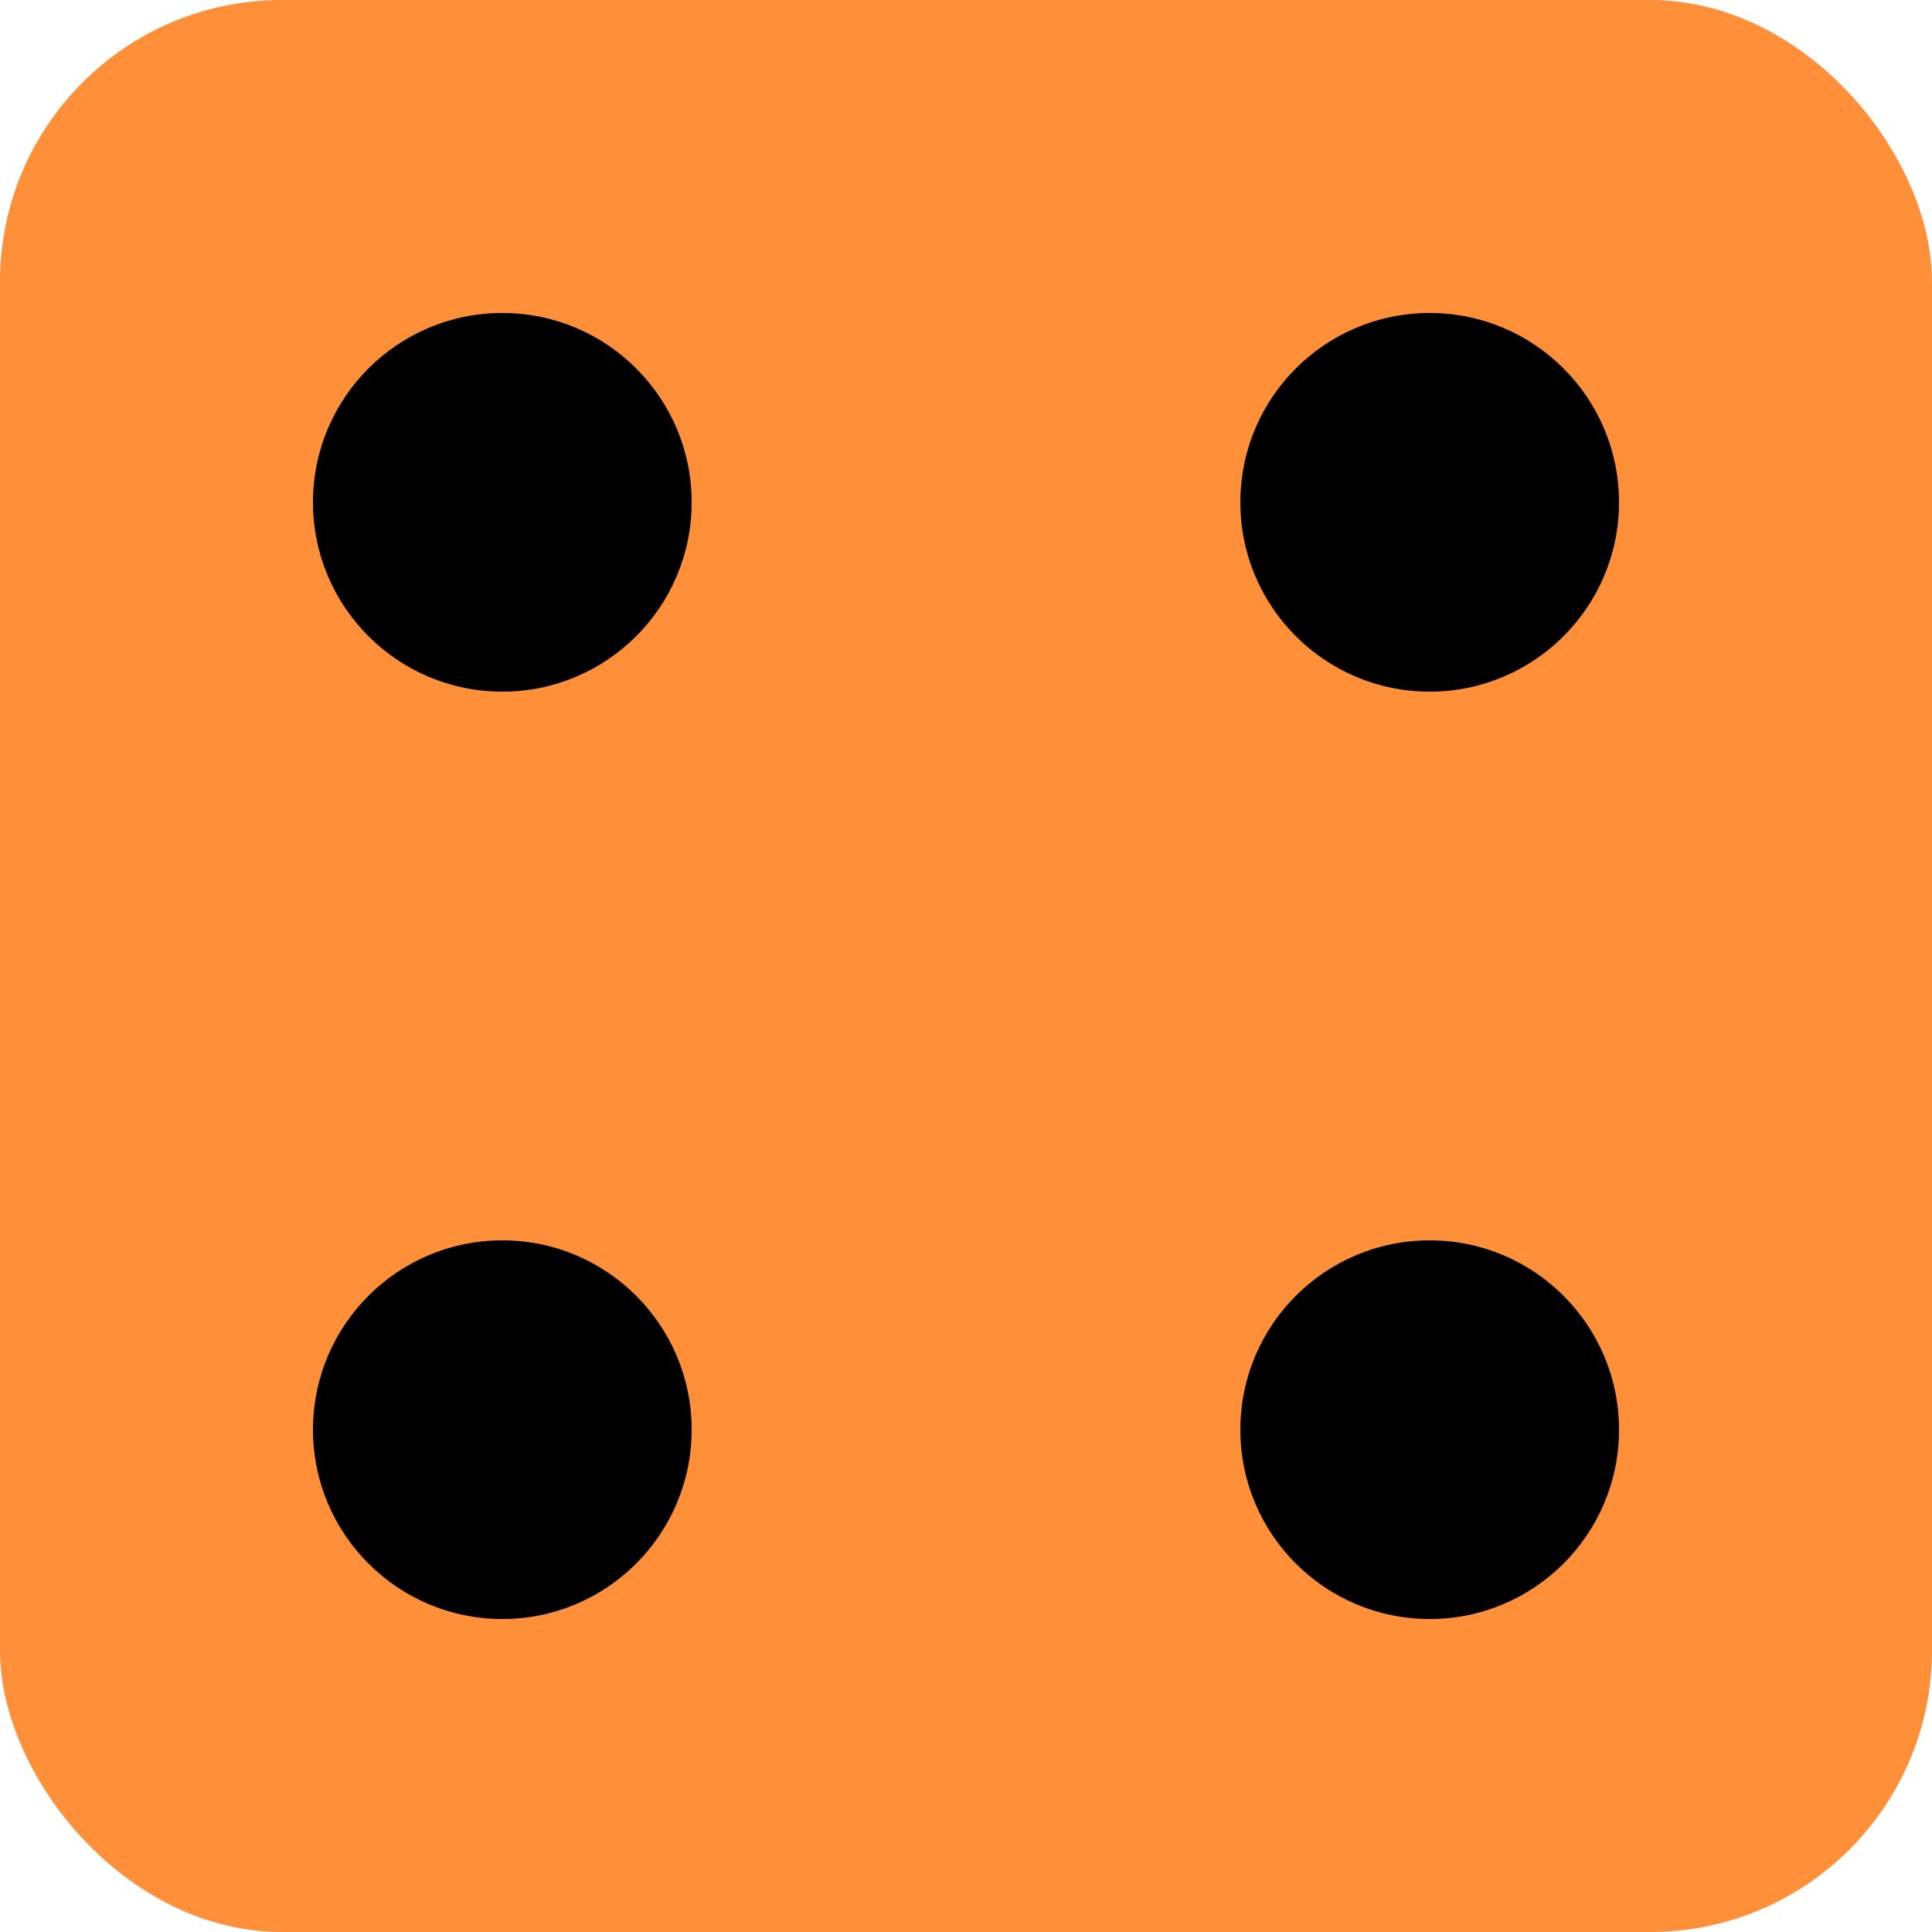 <?xml version="1.0" encoding="UTF-8"?>
<svg id="a" data-name="Layer 1" xmlns="http://www.w3.org/2000/svg" viewBox="0 0 50 50">
  <defs>
    <style>
      .b {
        fill: #ff8f39;
      }
    </style>
  </defs>
  <rect class="b" x="0" y="0" width="50" height="50" rx="7.29" ry="7.29"/>
  <circle cx="37" cy="37" r="4.9"/>
  <circle cx="13" cy="13" r="4.9"/>
  <circle cx="37" cy="13" r="4.9"/>
  <circle cx="13" cy="37" r="4.9"/>
</svg>